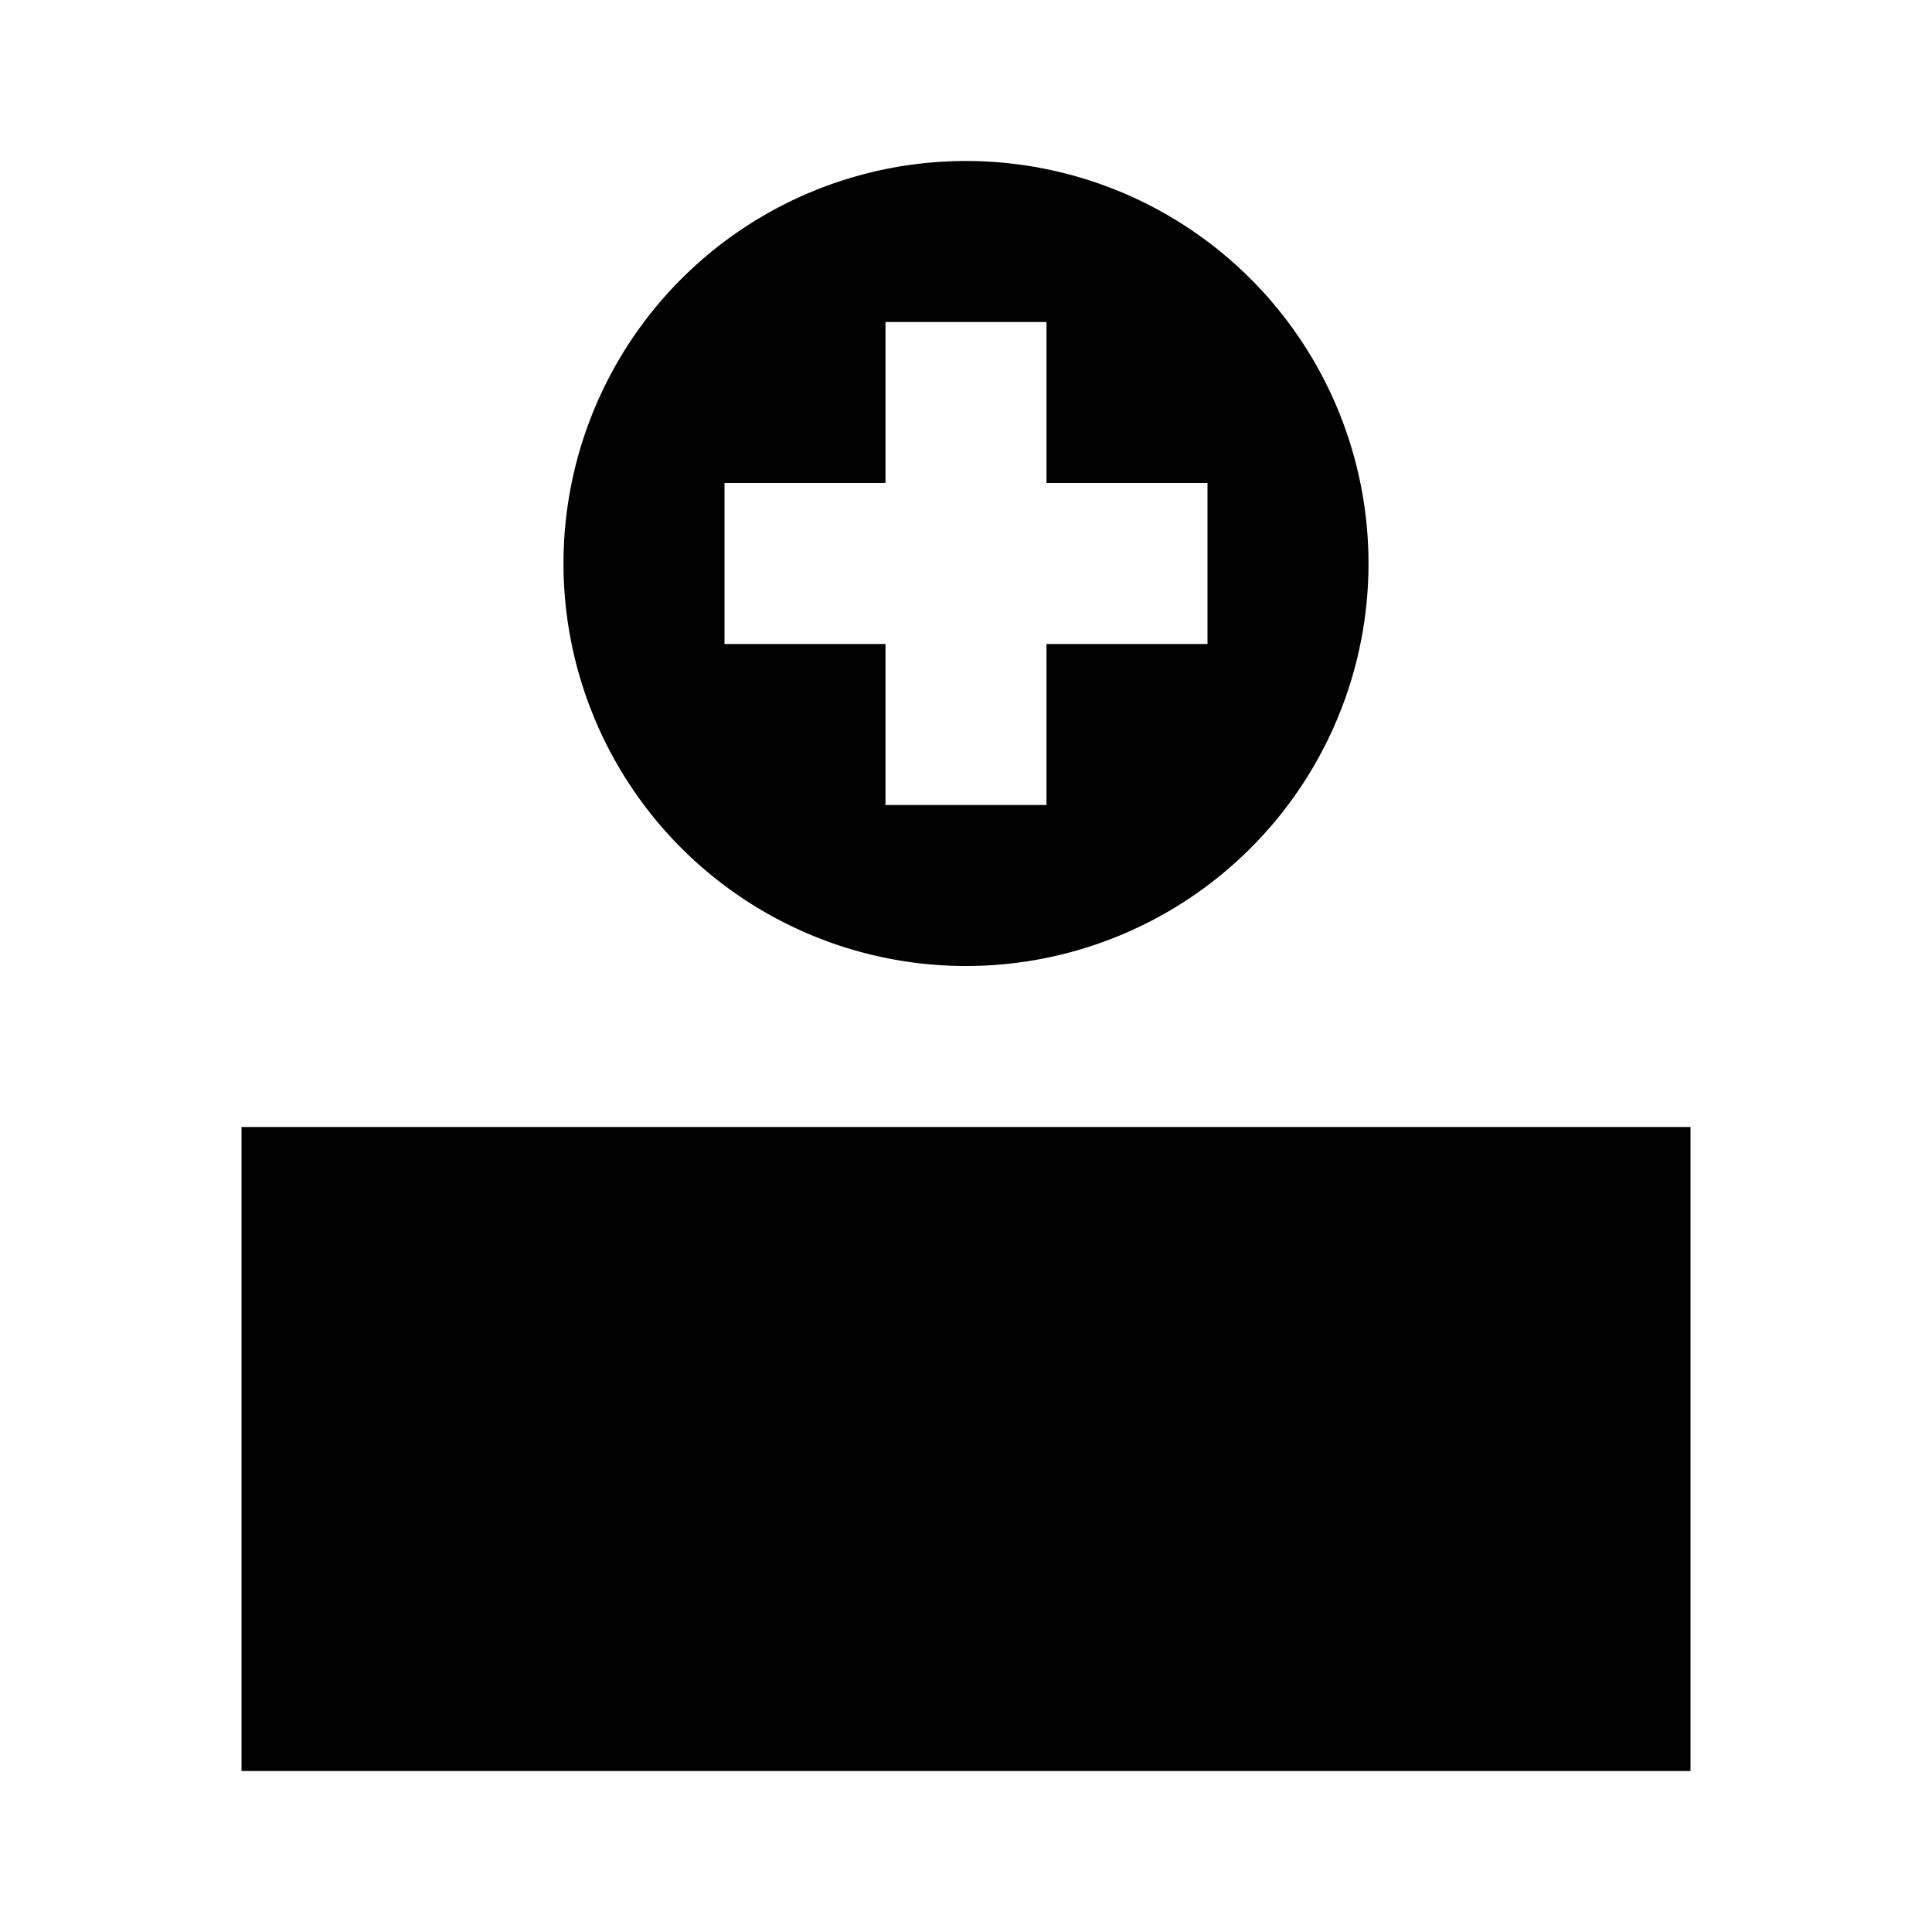 <svg xmlns="http://www.w3.org/2000/svg" width="24" height="24" fill="none">
  <path
    fill="currentColor"
    d="M17 7A5 5 0 1 1 7 7a5 5 0 0 1 10 0m-6 1v2h2V8h2V6h-2V4h-2v2H9v2zM3 22v-8h18v8z"
  />
</svg>
